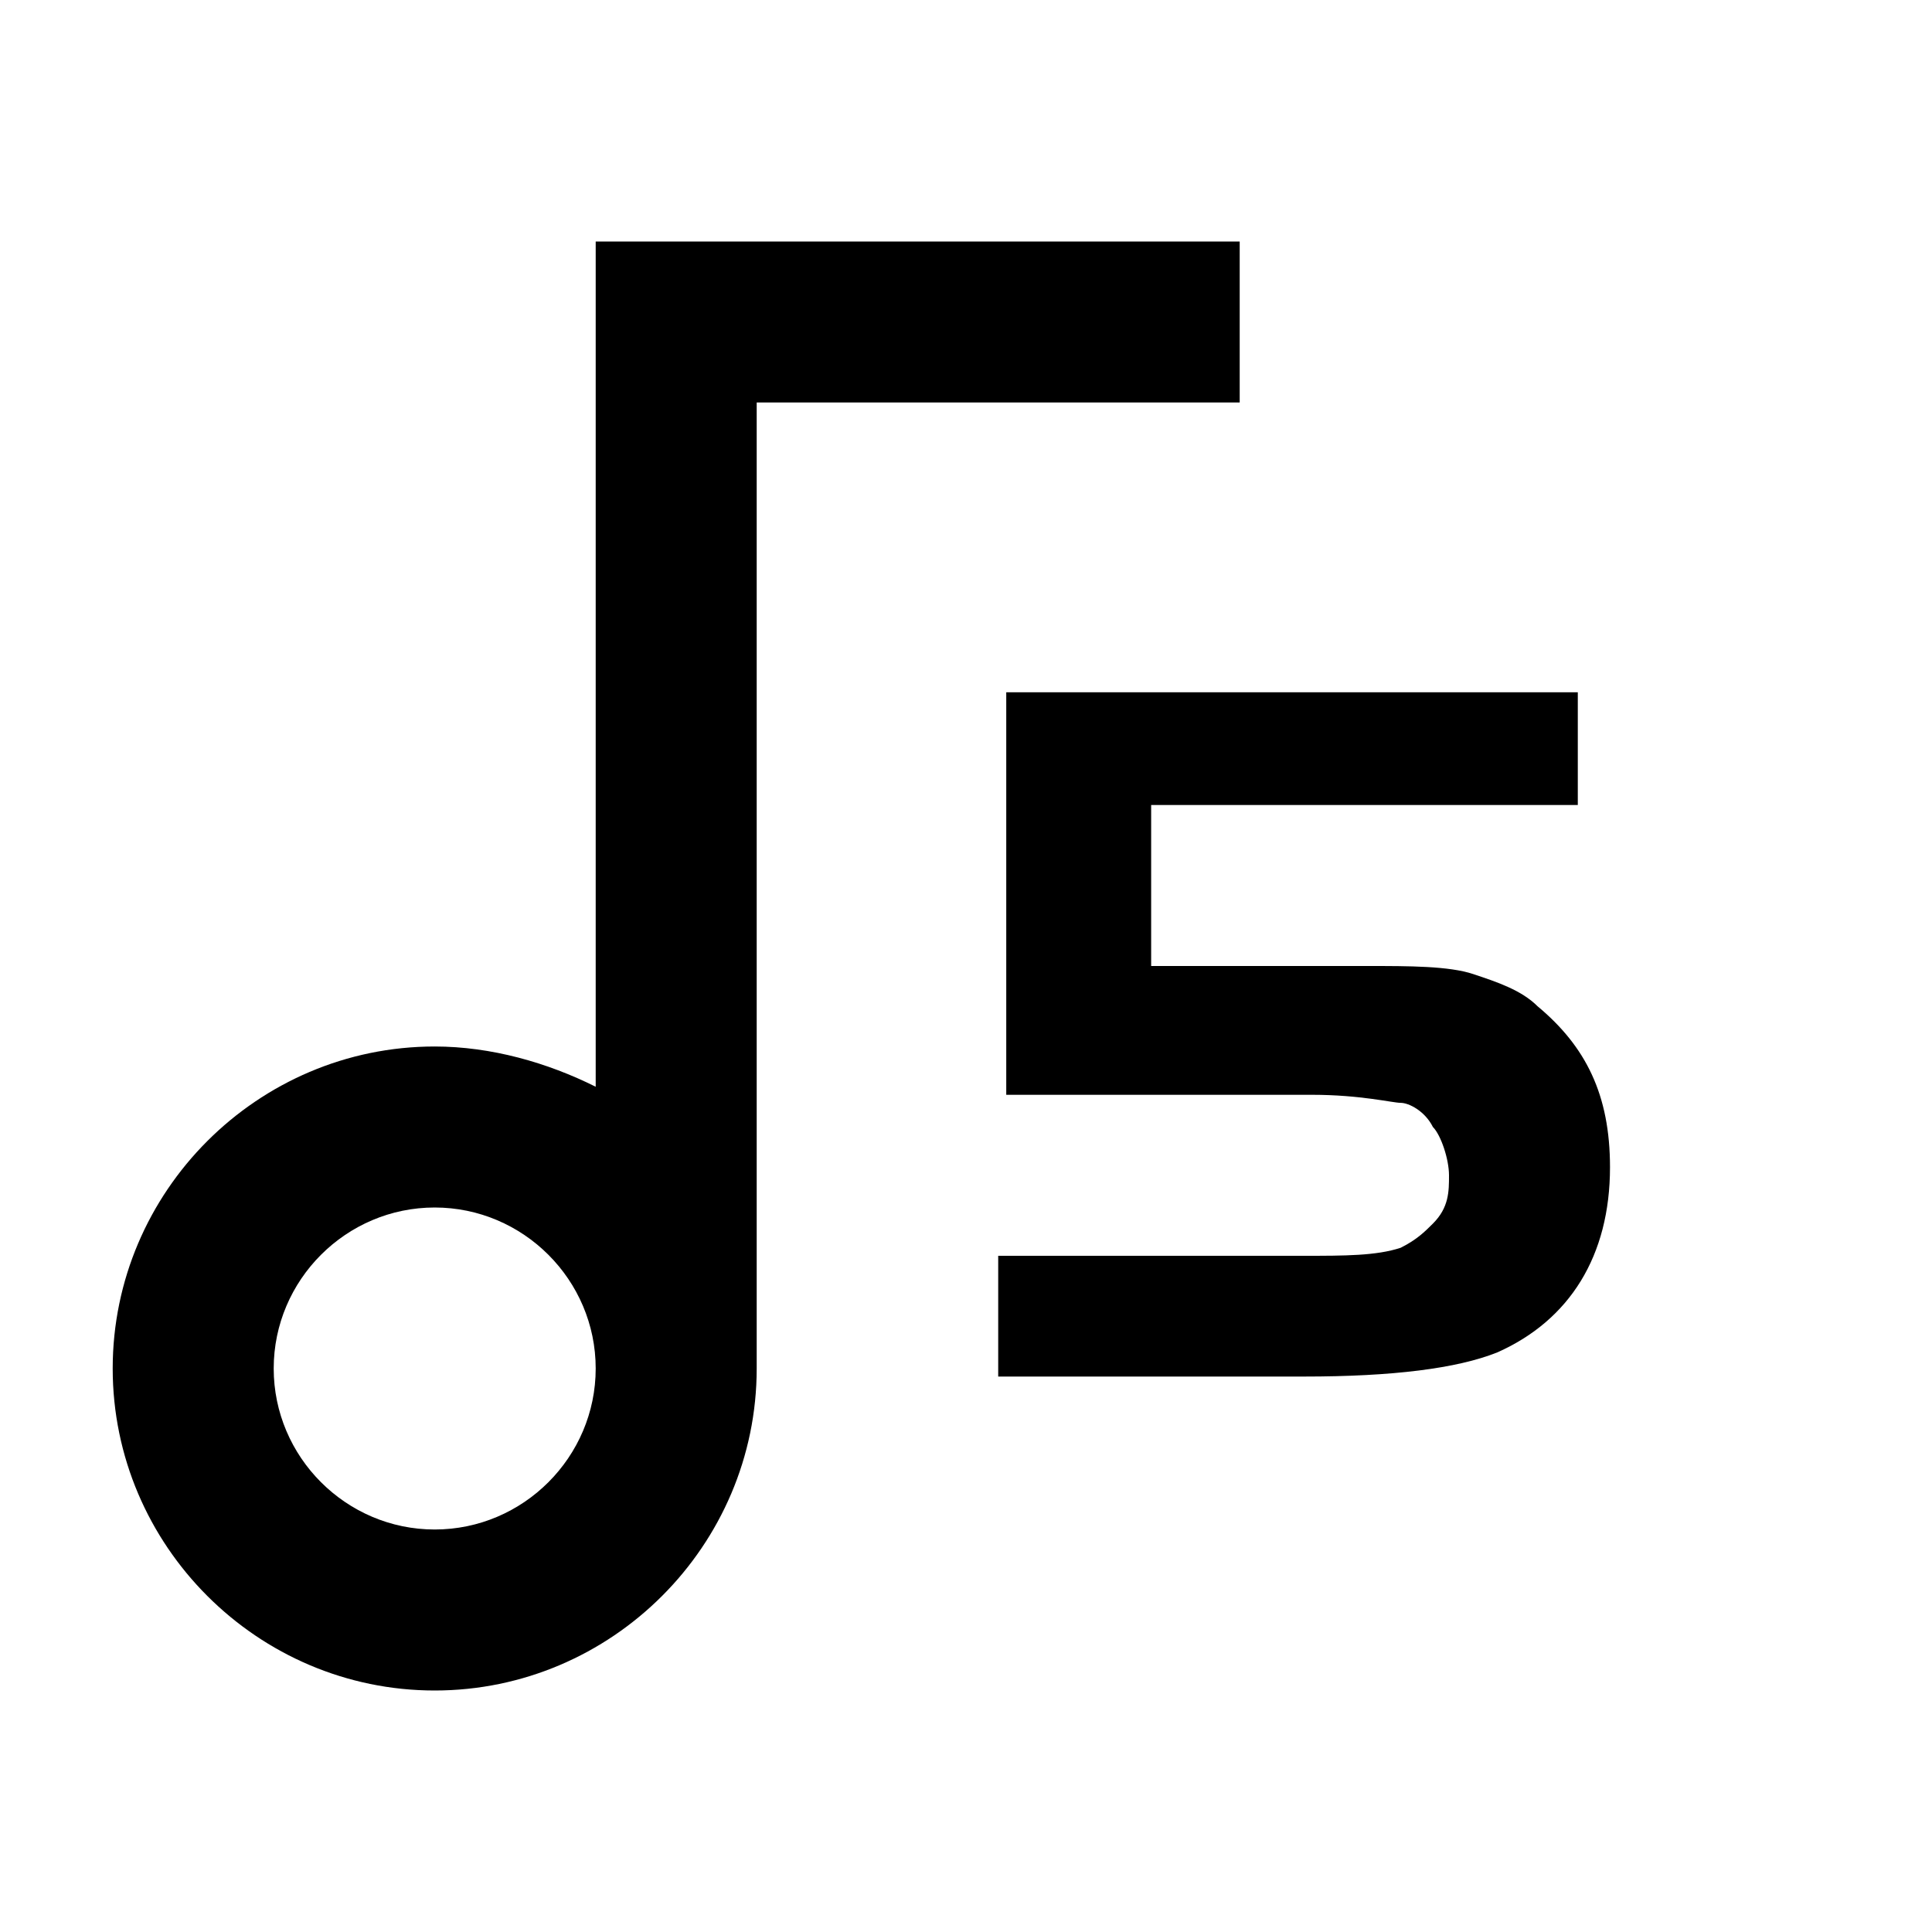 <?xml version="1.0" encoding="utf-8"?>
<!-- Generator: $$$/GeneralStr/196=Adobe Illustrator 27.6.0, SVG Export Plug-In . SVG Version: 6.00 Build 0)  -->
<svg version="1.1" id="图层_1" xmlns="http://www.w3.org/2000/svg" xmlns:xlink="http://www.w3.org/1999/xlink" x="0px" y="0px"
	 viewBox="0 0 24 24" style="enable-background:new 0 0 24 24;" xml:space="preserve">
<style type="text/css">
	.st0{fill:none;}
</style>
<path d="M7.4,13.5V3h8v2h-6v12c0,2.2-1.8,4-4,4c-2.2,0-4-1.8-4-4s1.8-4,4-4C6.1,13,6.8,13.2,7.4,13.5z M5.4,19c1.1,0,2-0.9,2-2
	s-0.9-2-2-2c-1.1,0-2,0.9-2,2S4.3,19,5.4,19z"/>
<g>
	<rect x="9.1" y="6" class="st0" width="14.2" height="13.7"/>
	<path d="M19.6,8.5V10h-5.3v2h2.7c0.5,0,1,0,1.3,0.1c0.3,0.1,0.6,0.2,0.8,0.4c0.6,0.5,0.9,1.1,0.9,2c0,1.1-0.5,1.9-1.4,2.3
		c-0.5,0.2-1.3,0.3-2.4,0.3h-3.8v-1.5h3.8c0.5,0,0.9,0,1.2-0.1c0.2-0.1,0.3-0.2,0.4-0.3C18,15,18,14.8,18,14.6
		c0-0.2-0.1-0.5-0.2-0.6c-0.1-0.2-0.3-0.3-0.4-0.3c-0.1,0-0.5-0.1-1.1-0.1h-3.8v-5H19.6z"/>
</g>
</svg>
